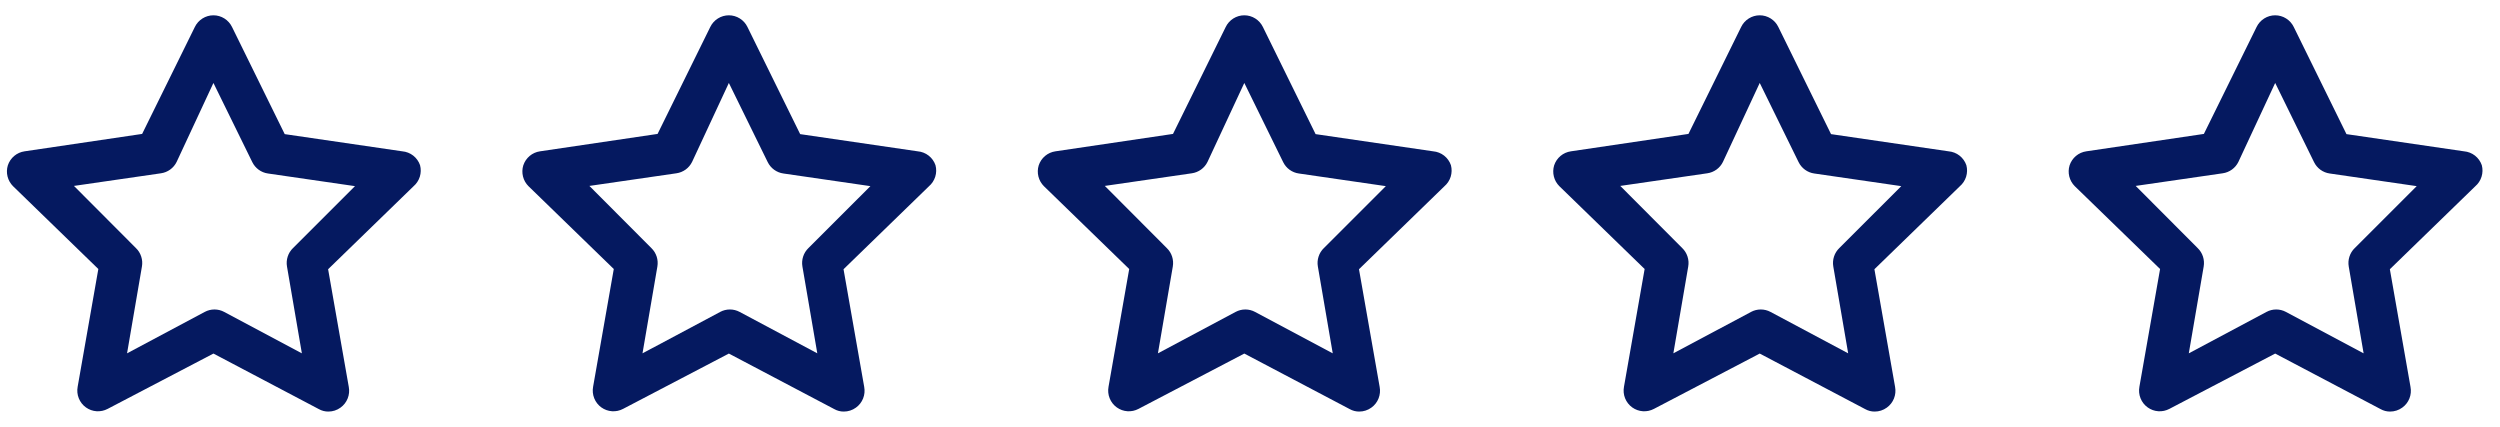 <svg width="123" height="21" viewBox="0 0 123 21" fill="none" xmlns="http://www.w3.org/2000/svg">
<path d="M20.667 8.128C20.603 7.941 20.486 7.778 20.331 7.656C20.176 7.535 19.989 7.462 19.793 7.445L14.008 6.599L11.416 1.328C11.332 1.156 11.202 1.011 11.041 0.909C10.879 0.807 10.692 0.753 10.501 0.753C10.31 0.753 10.123 0.807 9.961 0.909C9.799 1.011 9.669 1.156 9.586 1.328L6.993 6.589L1.209 7.445C1.02 7.472 0.844 7.551 0.698 7.673C0.552 7.796 0.444 7.957 0.385 8.138C0.331 8.315 0.326 8.504 0.371 8.683C0.416 8.863 0.509 9.027 0.639 9.158L4.838 13.235L3.821 19.026C3.785 19.217 3.804 19.415 3.876 19.595C3.948 19.776 4.07 19.932 4.228 20.045C4.382 20.155 4.563 20.221 4.752 20.233C4.94 20.246 5.129 20.205 5.296 20.117L10.501 17.395L15.685 20.127C15.828 20.208 15.989 20.25 16.153 20.249C16.369 20.25 16.579 20.182 16.753 20.055C16.911 19.942 17.033 19.786 17.105 19.605C17.177 19.425 17.196 19.227 17.16 19.036L16.143 13.246L20.342 9.168C20.488 9.043 20.597 8.879 20.655 8.695C20.712 8.511 20.716 8.314 20.667 8.128ZM14.415 12.206C14.296 12.321 14.206 12.464 14.155 12.623C14.104 12.781 14.091 12.949 14.12 13.113L14.852 17.384L11.029 15.346C10.882 15.267 10.718 15.226 10.552 15.226C10.385 15.226 10.221 15.267 10.074 15.346L6.251 17.384L6.983 13.113C7.012 12.949 7 12.781 6.948 12.623C6.897 12.464 6.808 12.321 6.688 12.206L3.638 9.147L7.918 8.526C8.083 8.503 8.24 8.439 8.374 8.342C8.509 8.244 8.618 8.115 8.691 7.965L10.501 4.081L12.412 7.975C12.485 8.125 12.594 8.254 12.729 8.352C12.863 8.45 13.02 8.513 13.185 8.536L17.465 9.158L14.415 12.206Z" fill="#051960"/>
<path d="M46.026 8.128C45.962 7.941 45.846 7.778 45.69 7.656C45.535 7.535 45.348 7.462 45.152 7.445L39.368 6.599L36.775 1.328C36.692 1.156 36.562 1.011 36.4 0.909C36.238 0.807 36.051 0.753 35.86 0.753C35.669 0.753 35.482 0.807 35.32 0.909C35.158 1.011 35.028 1.156 34.945 1.328L32.353 6.589L26.568 7.445C26.38 7.472 26.203 7.551 26.058 7.673C25.912 7.796 25.804 7.957 25.745 8.138C25.691 8.315 25.686 8.504 25.731 8.683C25.775 8.863 25.868 9.027 25.999 9.158L30.198 13.235L29.181 19.026C29.145 19.217 29.164 19.415 29.236 19.595C29.308 19.776 29.43 19.932 29.587 20.045C29.741 20.155 29.923 20.221 30.111 20.233C30.3 20.246 30.488 20.205 30.655 20.117L35.86 17.395L41.045 20.127C41.188 20.208 41.349 20.25 41.513 20.249C41.728 20.25 41.938 20.182 42.112 20.055C42.27 19.942 42.392 19.786 42.464 19.605C42.536 19.425 42.555 19.227 42.519 19.036L41.502 13.246L45.701 9.168C45.848 9.043 45.956 8.879 46.014 8.695C46.072 8.511 46.076 8.314 46.026 8.128ZM39.774 12.206C39.655 12.321 39.566 12.464 39.514 12.623C39.463 12.781 39.451 12.949 39.479 13.113L40.211 17.384L36.389 15.346C36.242 15.267 36.078 15.226 35.911 15.226C35.744 15.226 35.58 15.267 35.433 15.346L31.611 17.384L32.343 13.113C32.371 12.949 32.359 12.781 32.308 12.623C32.256 12.464 32.167 12.321 32.048 12.206L28.998 9.147L33.278 8.526C33.443 8.503 33.599 8.439 33.734 8.342C33.869 8.244 33.977 8.115 34.051 7.965L35.86 4.081L37.771 7.975C37.845 8.125 37.953 8.254 38.088 8.352C38.223 8.45 38.379 8.513 38.544 8.536L42.824 9.158L39.774 12.206Z" fill="#051960"/>
<path d="M71.386 8.128C71.322 7.941 71.205 7.778 71.05 7.656C70.895 7.535 70.708 7.462 70.512 7.445L64.727 6.599L62.135 1.328C62.051 1.156 61.921 1.011 61.76 0.909C61.598 0.807 61.411 0.753 61.22 0.753C61.029 0.753 60.842 0.807 60.68 0.909C60.518 1.011 60.388 1.156 60.305 1.328L57.712 6.589L51.928 7.445C51.739 7.472 51.562 7.551 51.417 7.673C51.271 7.796 51.163 7.957 51.104 8.138C51.05 8.315 51.045 8.504 51.09 8.683C51.135 8.863 51.227 9.027 51.358 9.158L55.557 13.235L54.54 19.026C54.504 19.217 54.523 19.415 54.595 19.595C54.667 19.776 54.789 19.932 54.947 20.045C55.101 20.155 55.282 20.221 55.471 20.233C55.659 20.246 55.847 20.205 56.014 20.117L61.22 17.395L66.404 20.127C66.547 20.208 66.708 20.25 66.872 20.249C67.087 20.25 67.297 20.182 67.472 20.055C67.63 19.942 67.752 19.786 67.824 19.605C67.896 19.425 67.915 19.227 67.879 19.036L66.862 13.246L71.061 9.168C71.207 9.043 71.316 8.879 71.374 8.695C71.431 8.511 71.435 8.314 71.386 8.128ZM65.134 12.206C65.014 12.321 64.925 12.464 64.874 12.623C64.822 12.781 64.81 12.949 64.839 13.113L65.571 17.384L61.748 15.346C61.601 15.267 61.437 15.226 61.27 15.226C61.104 15.226 60.94 15.267 60.793 15.346L56.97 17.384L57.702 13.113C57.73 12.949 57.718 12.781 57.667 12.623C57.616 12.464 57.526 12.321 57.407 12.206L54.357 9.147L58.637 8.526C58.802 8.503 58.959 8.439 59.093 8.342C59.228 8.244 59.337 8.115 59.41 7.965L61.22 4.081L63.131 7.975C63.204 8.125 63.313 8.254 63.447 8.352C63.582 8.45 63.739 8.513 63.904 8.536L68.183 9.158L65.134 12.206Z" fill="#051960"/>
<path d="M96.745 8.128C96.681 7.941 96.564 7.778 96.409 7.656C96.254 7.535 96.067 7.462 95.871 7.445L90.087 6.599L87.494 1.328C87.411 1.156 87.281 1.011 87.119 0.909C86.957 0.807 86.77 0.753 86.579 0.753C86.388 0.753 86.201 0.807 86.039 0.909C85.877 1.011 85.747 1.156 85.664 1.328L83.072 6.589L77.287 7.445C77.099 7.472 76.922 7.551 76.776 7.673C76.631 7.796 76.522 7.957 76.463 8.138C76.41 8.315 76.405 8.504 76.45 8.683C76.494 8.863 76.587 9.027 76.718 9.158L80.916 13.235L79.9 19.026C79.864 19.217 79.882 19.415 79.954 19.595C80.027 19.776 80.149 19.932 80.306 20.045C80.46 20.155 80.641 20.221 80.83 20.233C81.019 20.246 81.207 20.205 81.374 20.117L86.579 17.395L91.764 20.127C91.907 20.208 92.068 20.25 92.232 20.249C92.447 20.25 92.657 20.182 92.831 20.055C92.989 19.942 93.111 19.786 93.183 19.605C93.255 19.425 93.274 19.227 93.238 19.036L92.221 13.246L96.42 9.168C96.567 9.043 96.675 8.879 96.733 8.695C96.79 8.511 96.795 8.314 96.745 8.128ZM90.493 12.206C90.374 12.321 90.285 12.464 90.233 12.623C90.182 12.781 90.17 12.949 90.198 13.113L90.93 17.384L87.108 15.346C86.961 15.267 86.796 15.226 86.63 15.226C86.463 15.226 86.299 15.267 86.152 15.346L82.329 17.384L83.061 13.113C83.09 12.949 83.078 12.781 83.026 12.623C82.975 12.464 82.886 12.321 82.767 12.206L79.717 9.147L83.997 8.526C84.162 8.503 84.318 8.439 84.453 8.342C84.588 8.244 84.696 8.115 84.769 7.965L86.579 4.081L88.49 7.975C88.564 8.125 88.672 8.254 88.807 8.352C88.942 8.45 89.098 8.513 89.263 8.536L93.543 9.158L90.493 12.206Z" fill="#051960"/>
<path d="M122.105 8.128C122.041 7.941 121.924 7.778 121.769 7.656C121.614 7.535 121.427 7.462 121.231 7.445L115.446 6.599L112.853 1.328C112.77 1.156 112.64 1.011 112.478 0.909C112.317 0.807 112.129 0.753 111.939 0.753C111.748 0.753 111.56 0.807 111.399 0.909C111.237 1.011 111.107 1.156 111.024 1.328L108.431 6.589L102.646 7.445C102.458 7.472 102.281 7.551 102.136 7.673C101.99 7.796 101.882 7.957 101.823 8.138C101.769 8.315 101.764 8.504 101.809 8.683C101.854 8.863 101.946 9.027 102.077 9.158L106.276 13.235L105.259 19.026C105.223 19.217 105.242 19.415 105.314 19.595C105.386 19.776 105.508 19.932 105.666 20.045C105.82 20.155 106.001 20.221 106.189 20.233C106.378 20.246 106.566 20.205 106.733 20.117L111.939 17.395L117.123 20.127C117.266 20.208 117.427 20.25 117.591 20.249C117.806 20.25 118.016 20.182 118.191 20.055C118.349 19.942 118.471 19.786 118.543 19.605C118.615 19.425 118.634 19.227 118.597 19.036L117.581 13.246L121.78 9.168C121.926 9.043 122.035 8.879 122.092 8.695C122.15 8.511 122.154 8.314 122.105 8.128ZM115.853 12.206C115.733 12.321 115.644 12.464 115.593 12.623C115.541 12.781 115.529 12.949 115.558 13.113L116.29 17.384L112.467 15.346C112.32 15.267 112.156 15.226 111.989 15.226C111.823 15.226 111.659 15.267 111.512 15.346L107.689 17.384L108.421 13.113C108.449 12.949 108.437 12.781 108.386 12.623C108.335 12.464 108.245 12.321 108.126 12.206L105.076 9.147L109.356 8.526C109.521 8.503 109.678 8.439 109.812 8.342C109.947 8.244 110.056 8.115 110.129 7.965L111.939 4.081L113.85 7.975C113.923 8.125 114.032 8.254 114.166 8.352C114.301 8.45 114.458 8.513 114.622 8.536L118.902 9.158L115.853 12.206Z" fill="#051960"/>
</svg>
